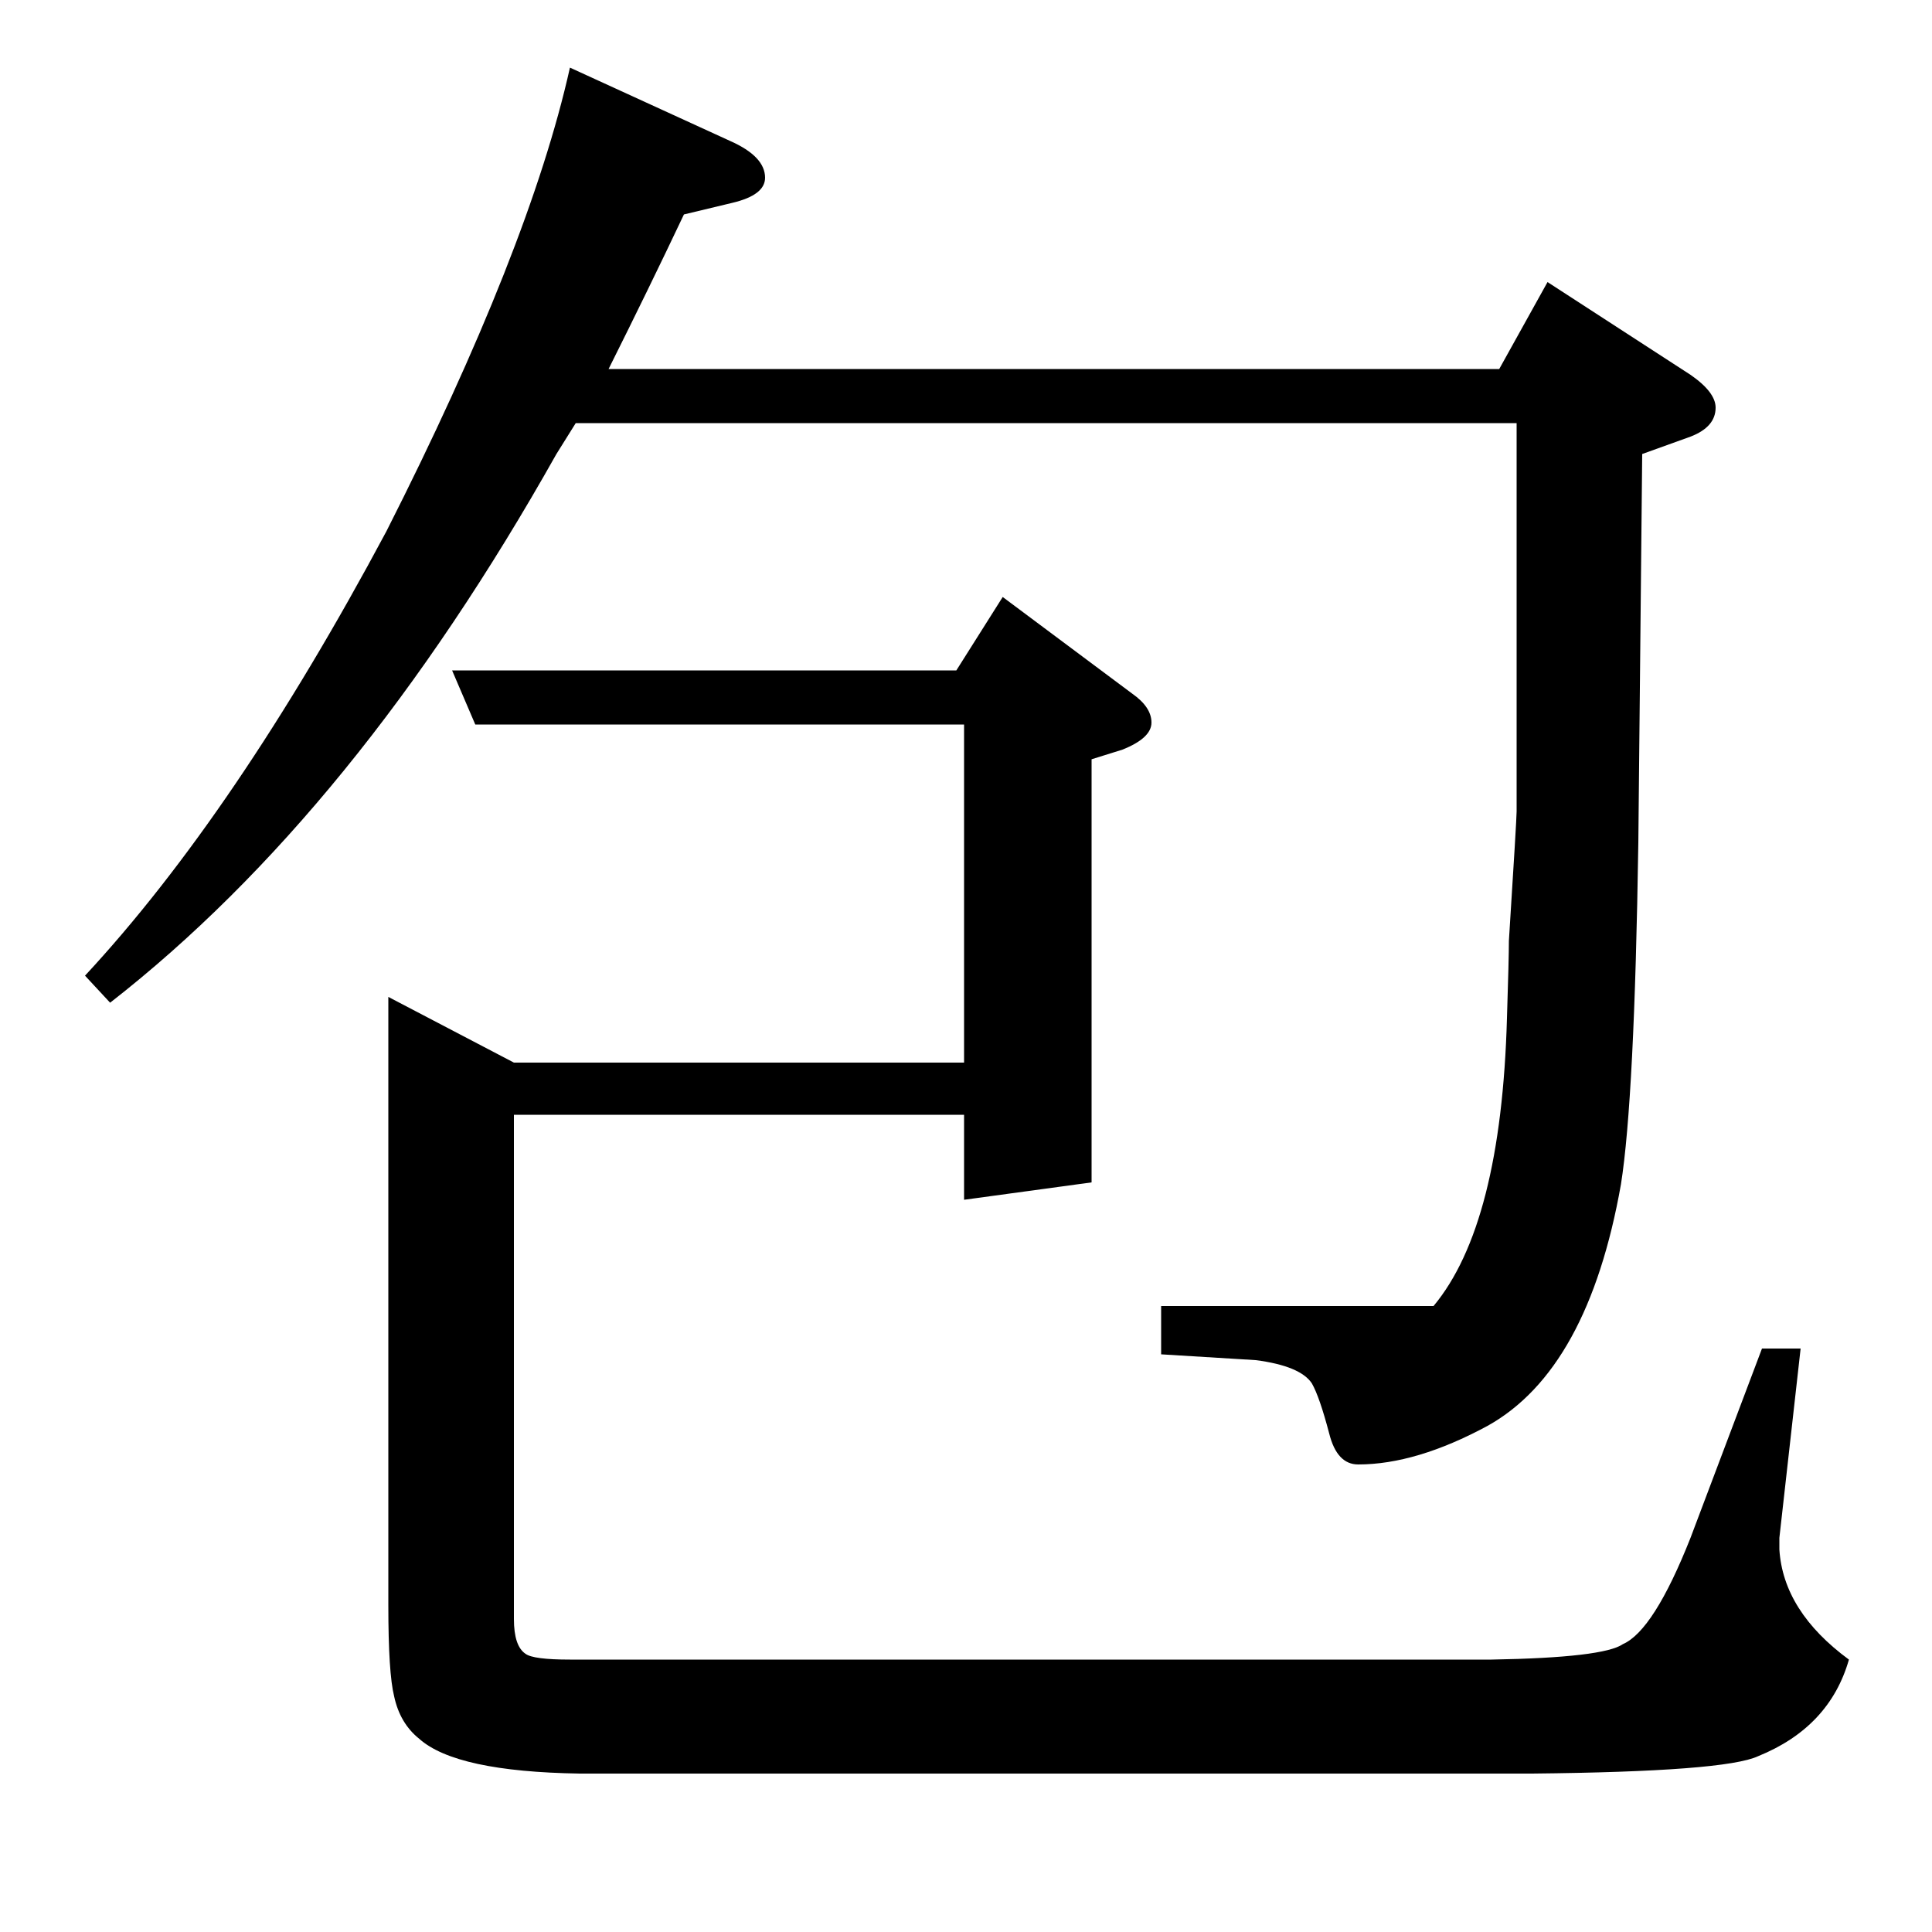 <?xml version="1.0" standalone="no"?>
<!DOCTYPE svg PUBLIC "-//W3C//DTD SVG 1.1//EN" "http://www.w3.org/Graphics/SVG/1.1/DTD/svg11.dtd" >
<svg xmlns="http://www.w3.org/2000/svg" xmlns:xlink="http://www.w3.org/1999/xlink" version="1.1" viewBox="0 -120 1000 1000">
  <g transform="matrix(1 0 0 -1 0 880)">
   <path fill="currentColor"
d="M44 495q78 84 156 230q74 146 95 240l83 -38q18 -8 18 -19q0 -9 -17 -13l-25 -6q-18 -38 -39 -80h461l25 45l74 -48q13 -9 13 -17q0 -10 -13 -15l-25 -9l-2 -201q-2 -133 -9 -177q-17 -96 -69 -125q-37 -20 -67 -20q-11 0 -15 16q-5 19 -9 26q-6 9 -29 12l-49 3v25h141
q35 42 38 149q1 31 1 40q4 63 4 67v201h-487l-10 -16q-104 -185 -231 -284zM932 302l-11 -98v-6q2 -32 36 -57q-10 -35 -47 -50q-17 -8 -117 -9h-493q-64 1 -83 18q-10 8 -13 22q-3 12 -3 47v315l65 -34h233v175h-253l-12 28h261l24 38l67 -50q10 -7 10 -15t-15 -14l-16 -5
v-219l-66 -9v44h-233v-261q0 -14 6 -18q4 -3 23 -3h477q58 1 68 8q16 7 35 55l37 98h20z" />
  </g>

</svg>
